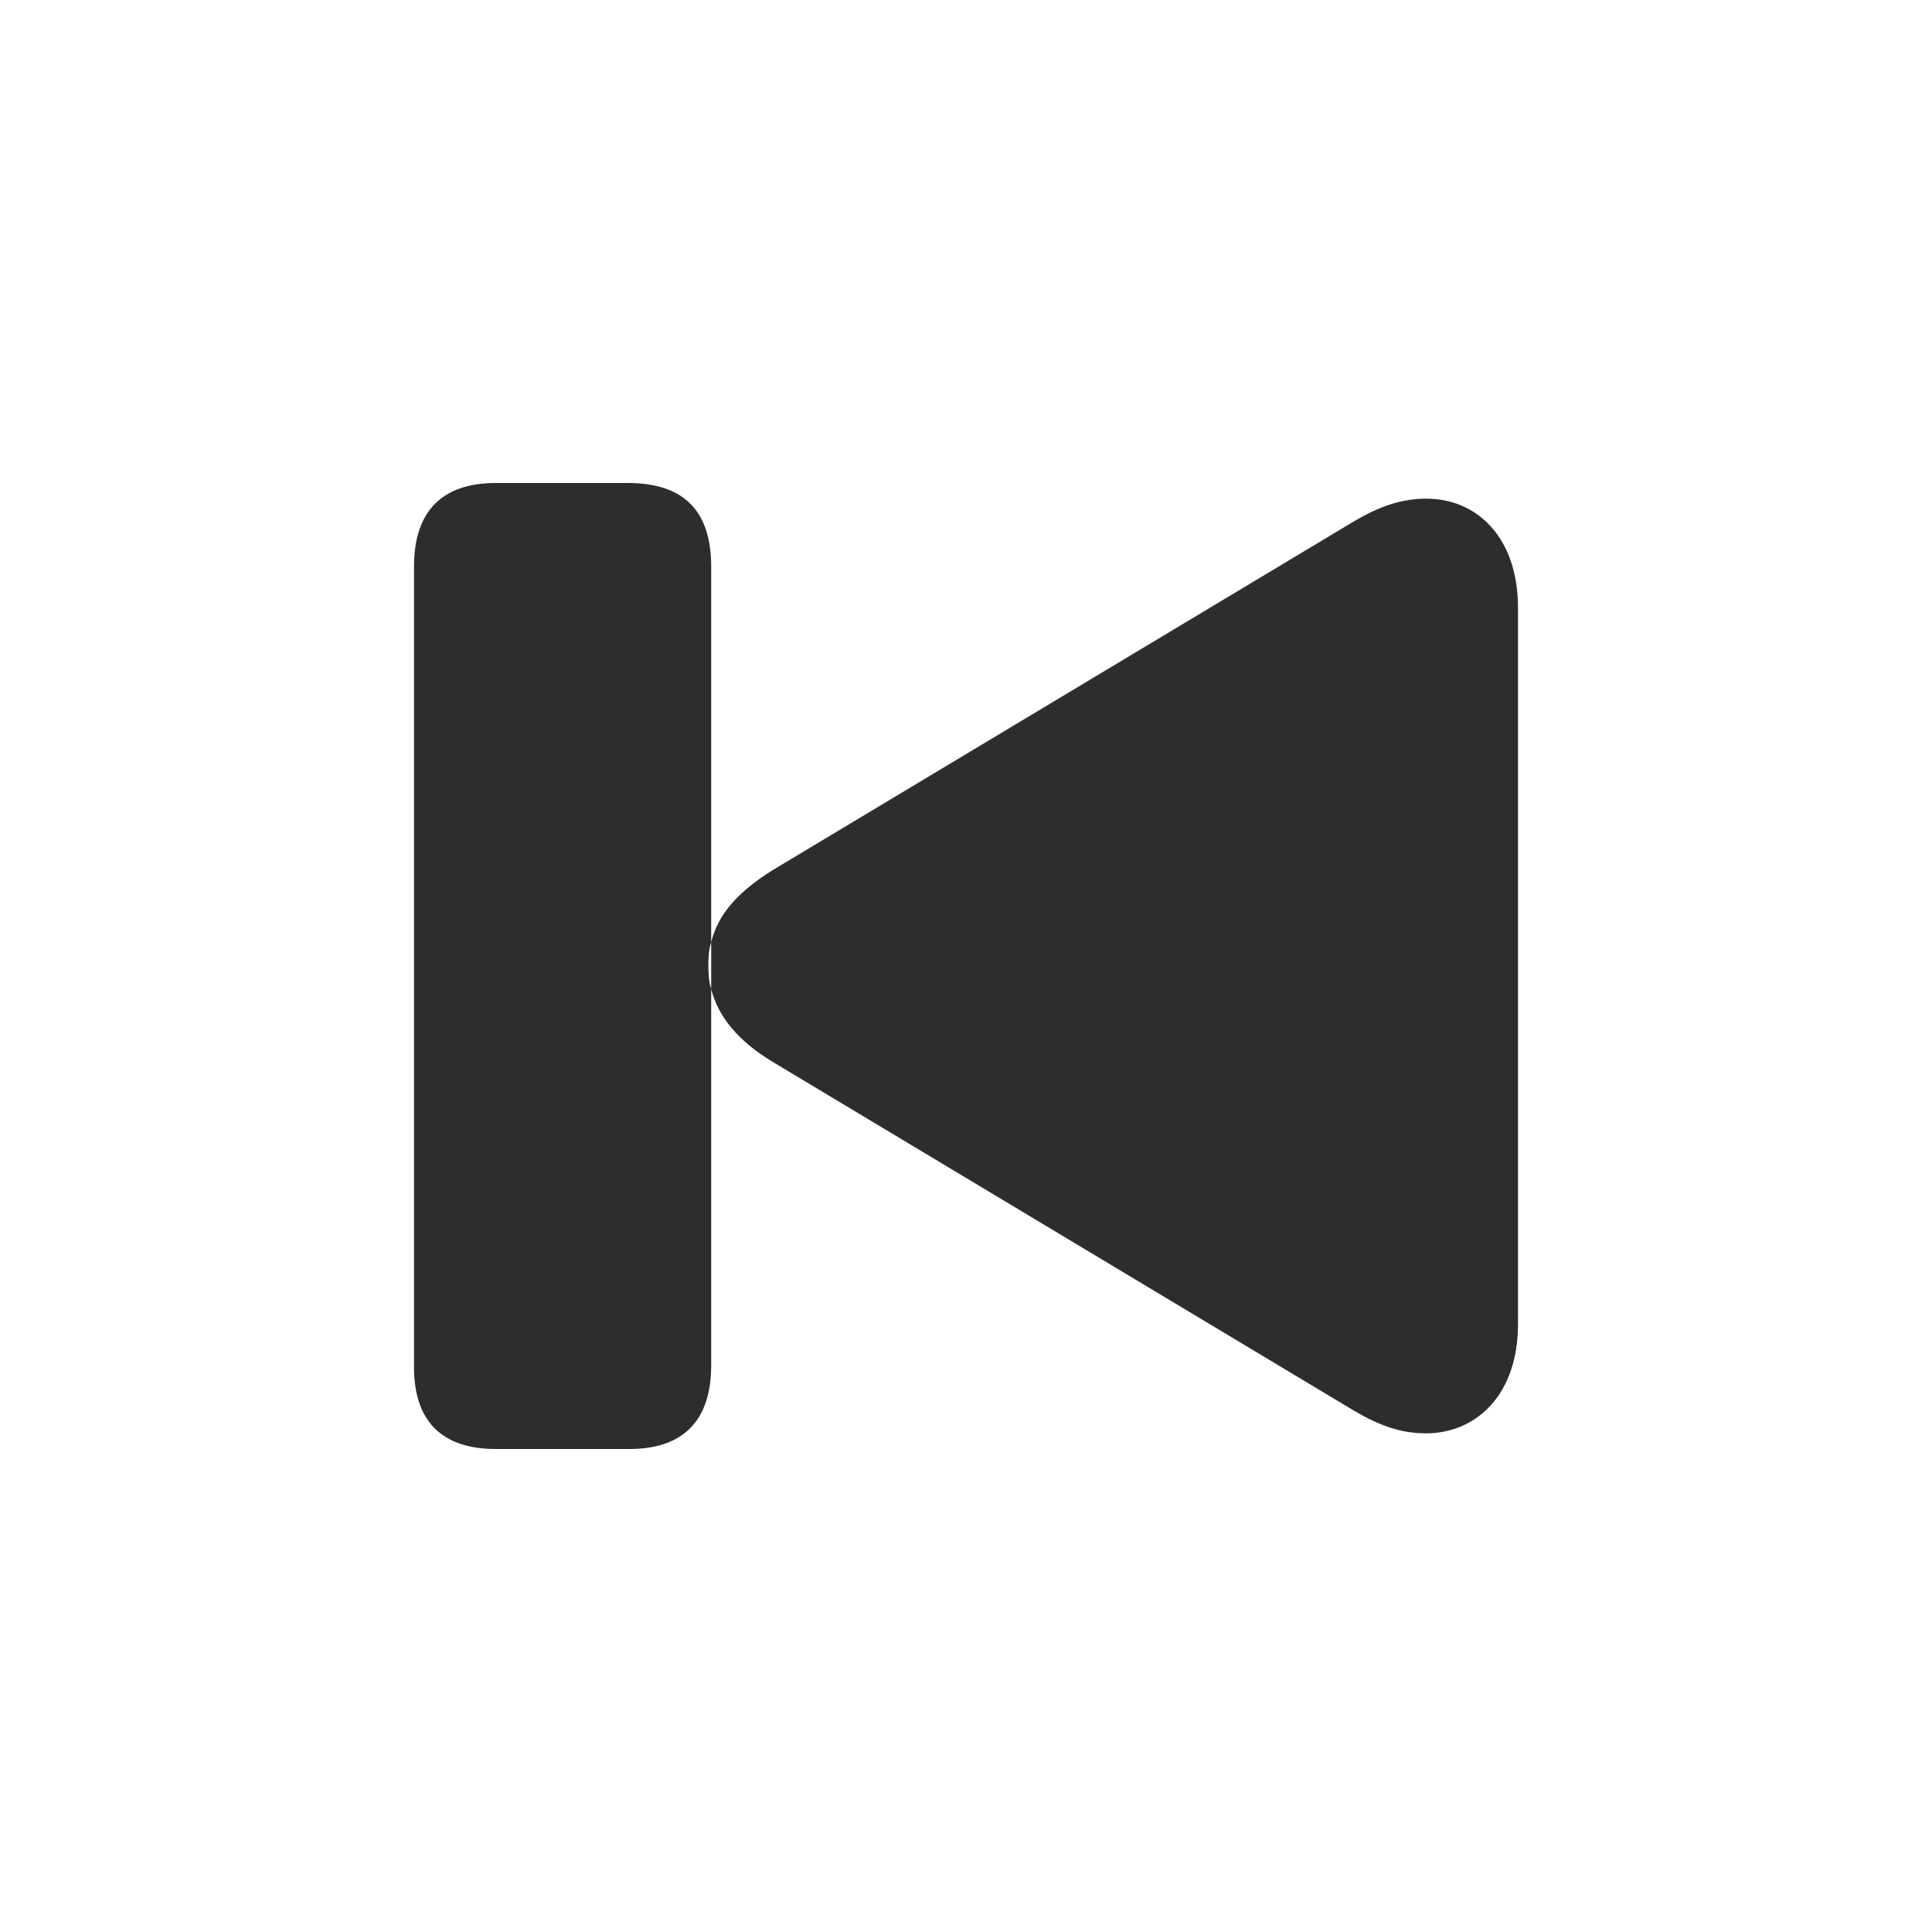 <svg width="28" height="28" viewBox="0 0 28 28" fill="none" xmlns="http://www.w3.org/2000/svg">
<path d="M7.186 21H9.121C9.903 21 10.307 20.588 10.307 19.788V14.336C10.274 14.227 10.266 14.118 10.266 13.992C10.266 13.874 10.274 13.756 10.307 13.655V8.212C10.307 7.395 9.903 7.008 9.121 7H7.186C6.404 7 6 7.412 6 8.212V19.788C5.992 20.588 6.395 21 7.186 21ZM20.666 20.773C21.391 20.773 22 20.218 22 19.191V8.809C22 7.782 21.399 7.227 20.674 7.227C20.312 7.227 19.999 7.337 19.637 7.547L11.196 12.612C10.71 12.915 10.406 13.243 10.307 13.655V14.336C10.414 14.749 10.71 15.094 11.196 15.388L19.637 20.453C19.999 20.663 20.304 20.773 20.666 20.773Z" fill="#2D2D2D"/>
</svg>
